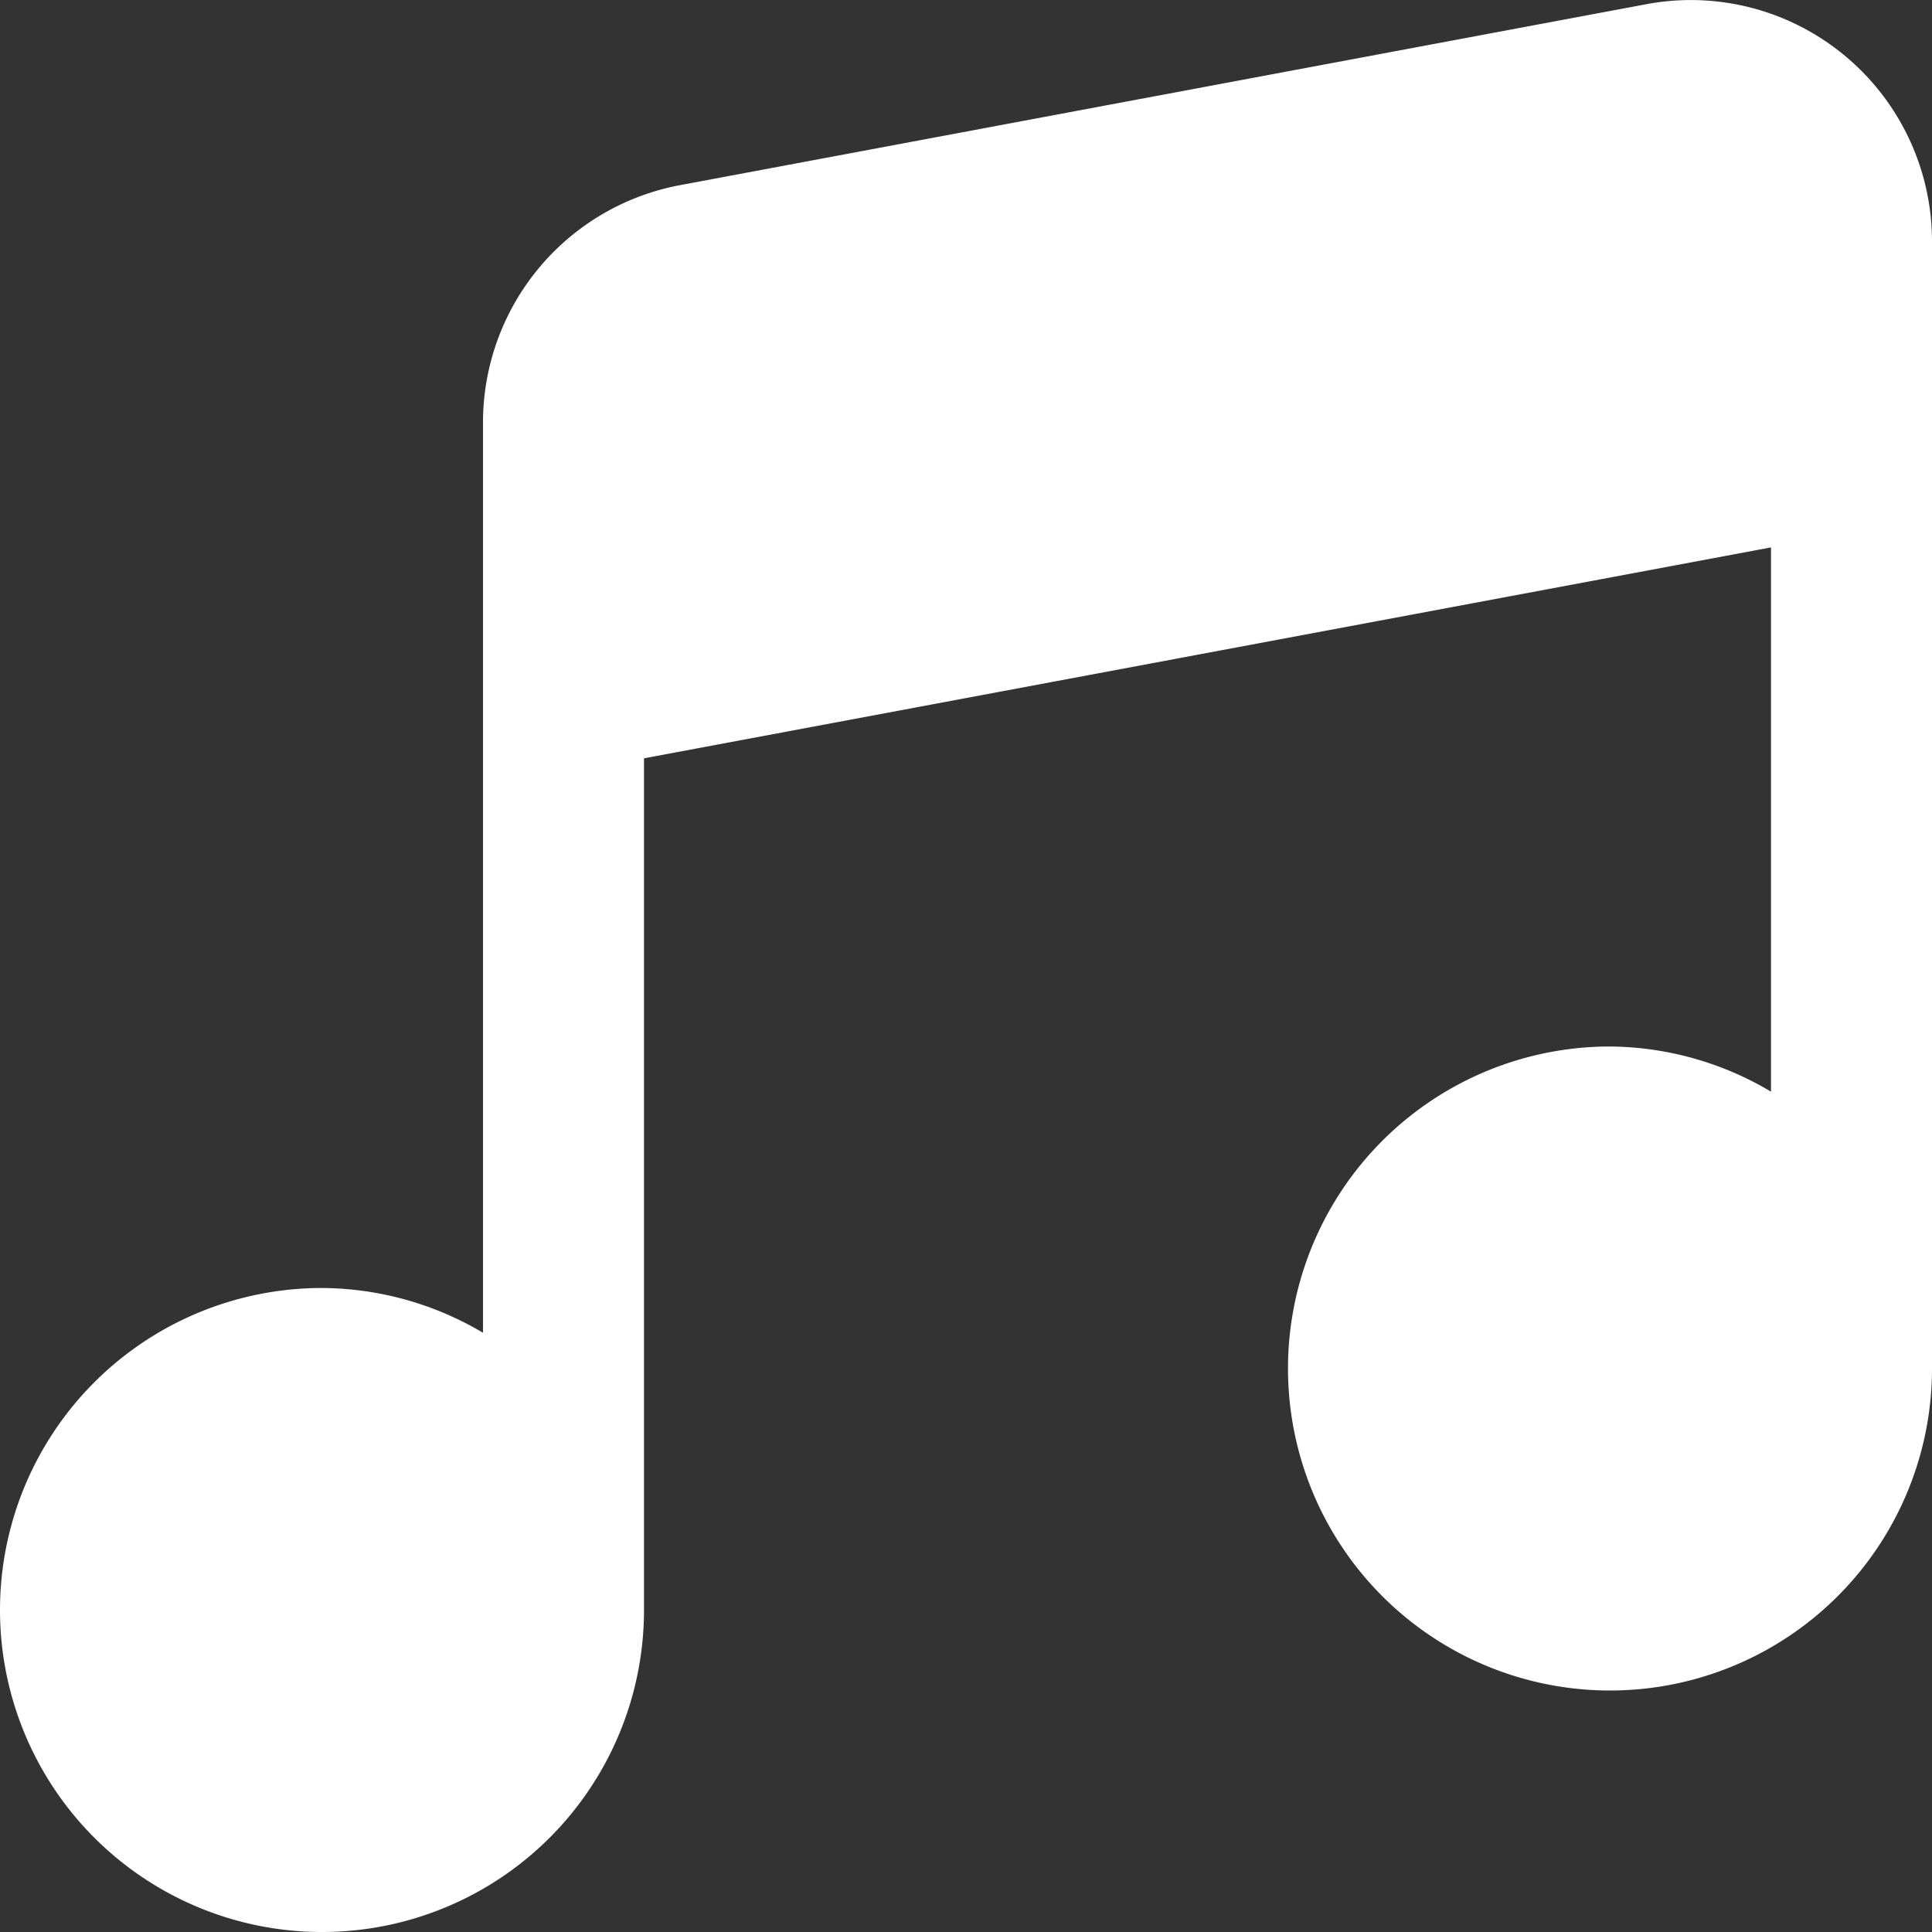 <svg id="Layer_1" height="512" viewBox="0 0 24 24" width="512" xmlns="http://www.w3.org/2000/svg" data-name="Layer 1"><rect x="0" y="0" width="24" height="24" fill="#333333" stroke="none"/><path  fill="white"  d="m22.916.691a2.992 2.992 0 0 0 -2.469-.638l-11.999 2.247a3 3 0 0 0 -2.448 2.951v11.305a3.959 3.959 0 0 0 -2-.556 4 4 0 1 0 4 4v-10.58l14-2.62v6.761a3.959 3.959 0 0 0 -2-.561 4 4 0 1 0 4 4v-14a3 3 0 0 0 -1.084-2.309z"/></svg>